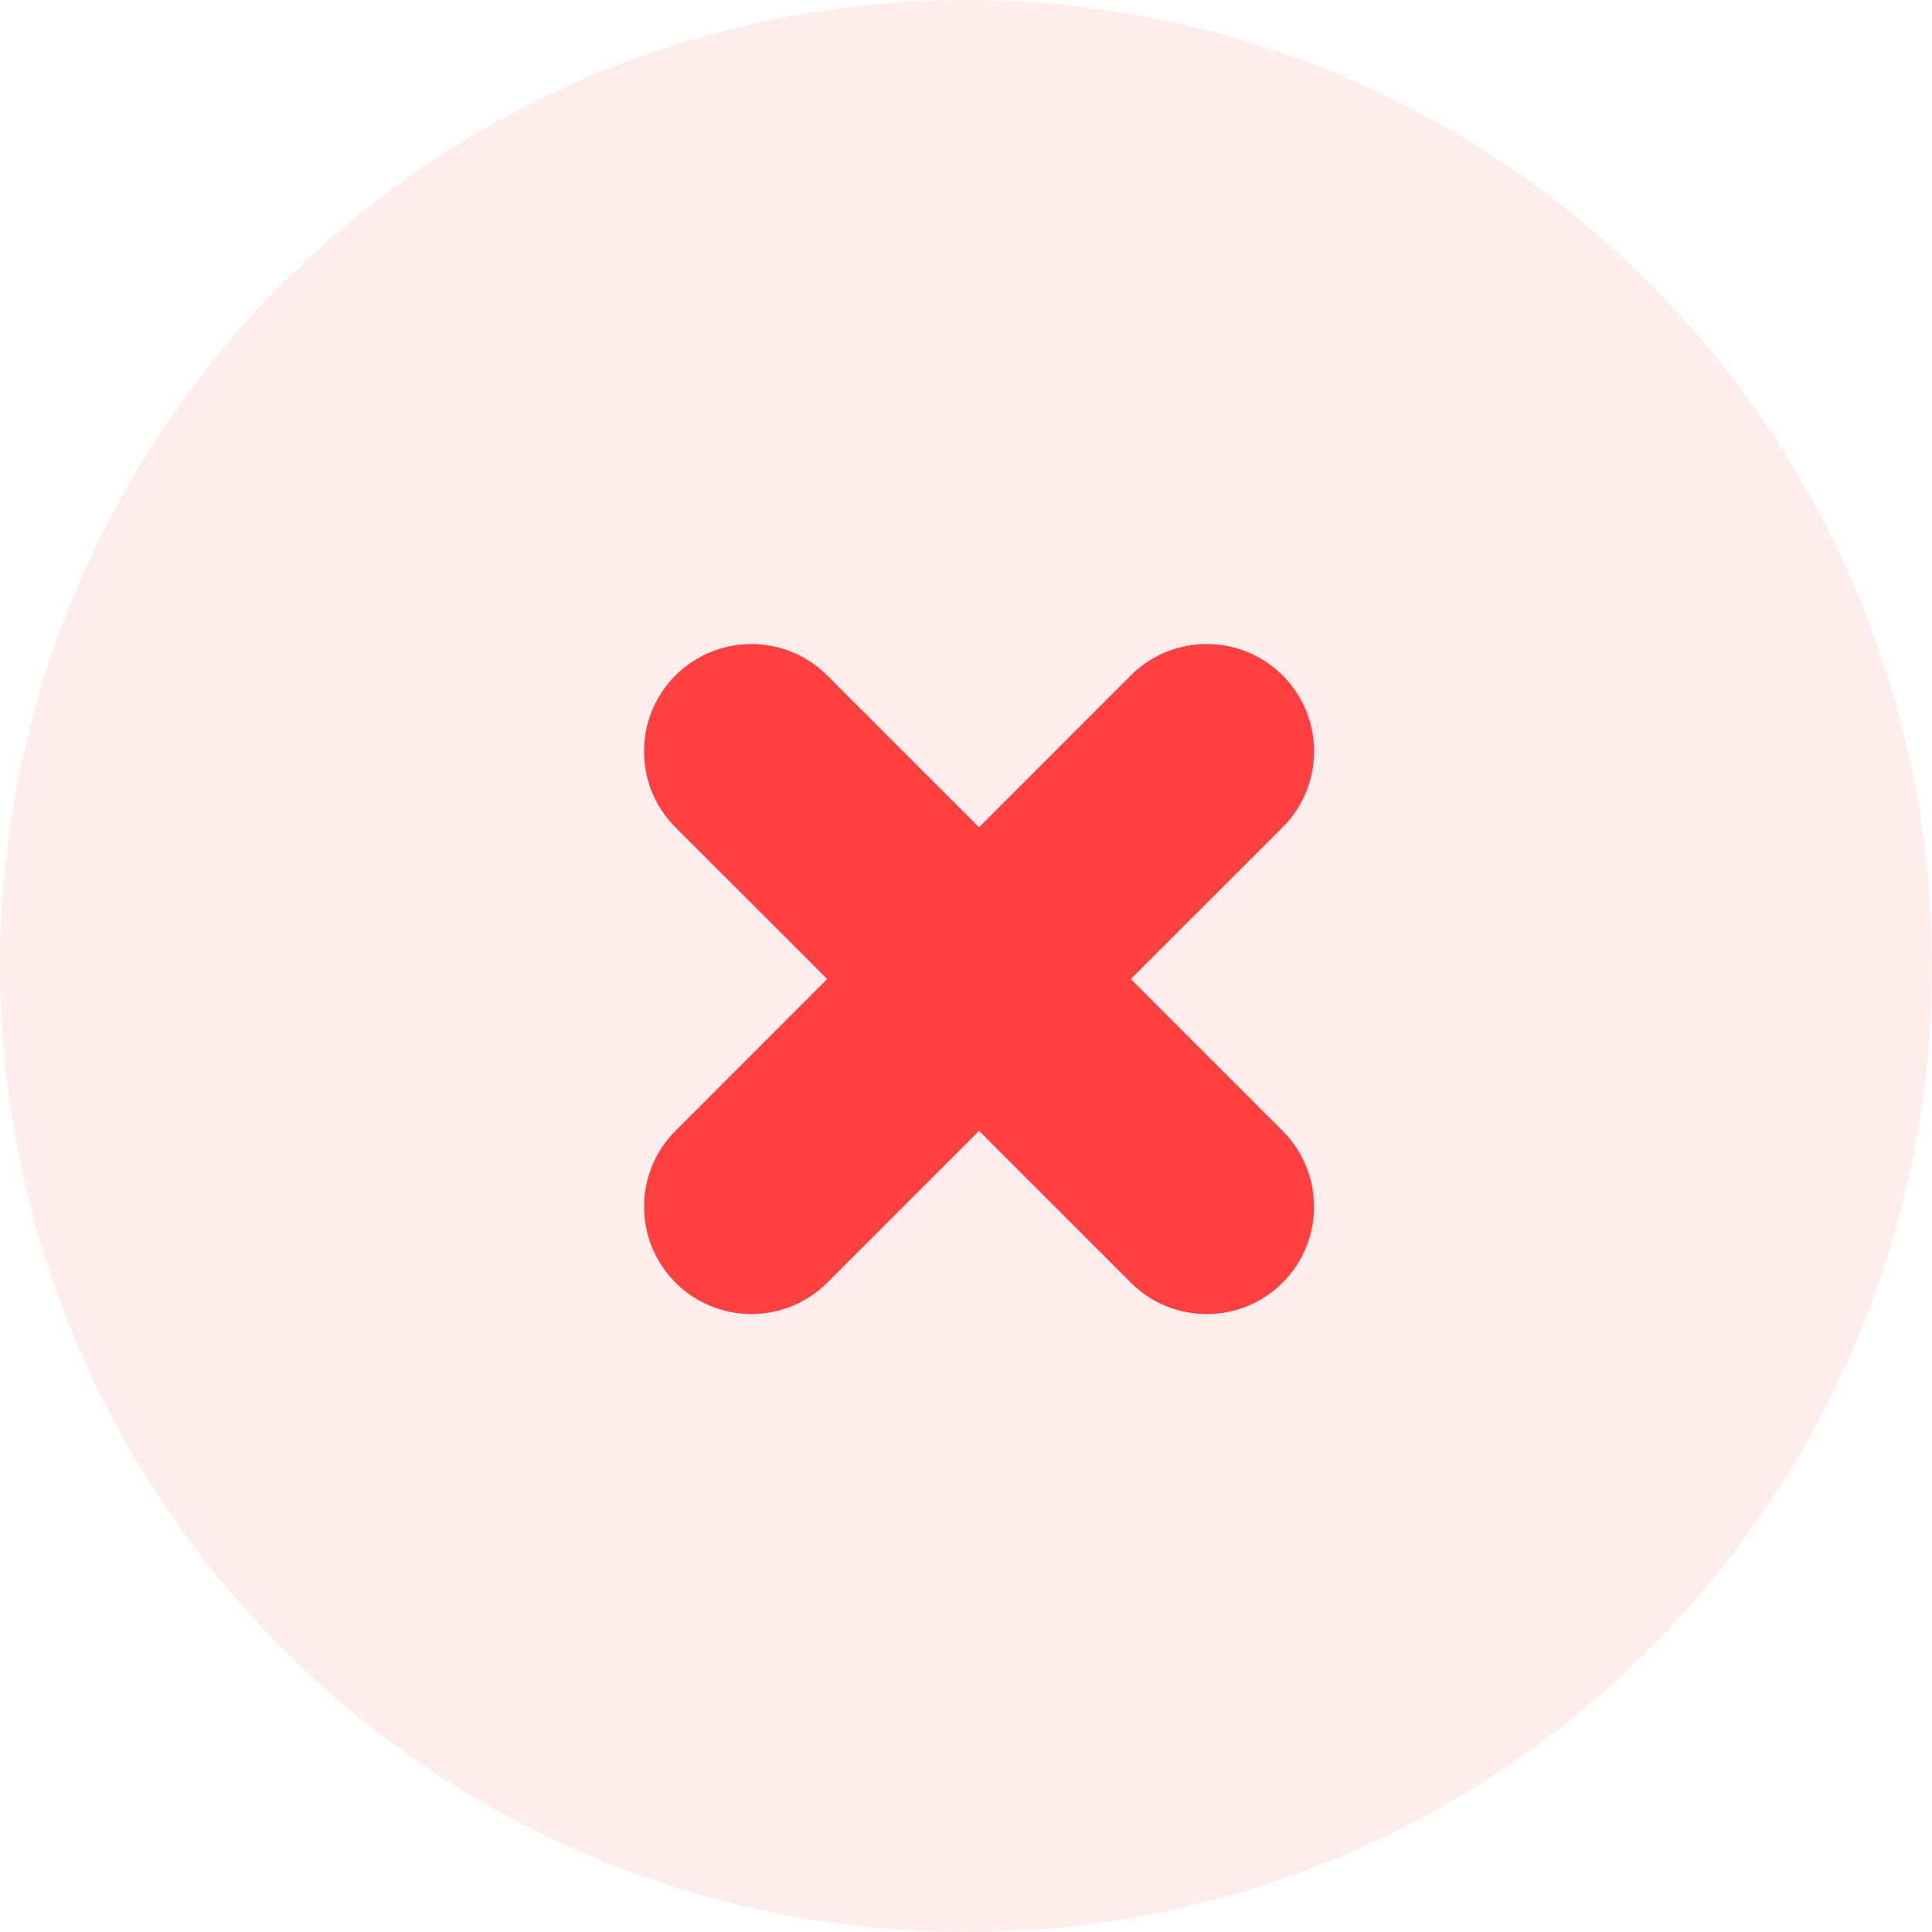 <svg width="27" height="27" viewBox="0 0 27 27" fill="none" xmlns="http://www.w3.org/2000/svg">
<circle opacity="0.1" cx="13.5" cy="13.5" r="13.5" fill="#FF4040"/>
<path fill-rule="evenodd" clip-rule="evenodd" d="M9.44 15.803C8.854 16.389 8.854 17.339 9.44 17.925C10.025 18.51 10.975 18.51 11.561 17.925L13.682 15.804L15.803 17.925C16.389 18.511 17.339 18.511 17.925 17.925C18.51 17.34 18.51 16.39 17.925 15.804L15.803 13.682L17.925 11.561C18.511 10.975 18.511 10.025 17.925 9.439C17.339 8.854 16.389 8.854 15.803 9.439L13.682 11.561L11.561 9.44C10.975 8.854 10.025 8.854 9.439 9.44C8.854 10.026 8.854 10.976 9.439 11.562L11.56 13.682L9.44 15.803Z" fill="#FF4040"/>
</svg>
